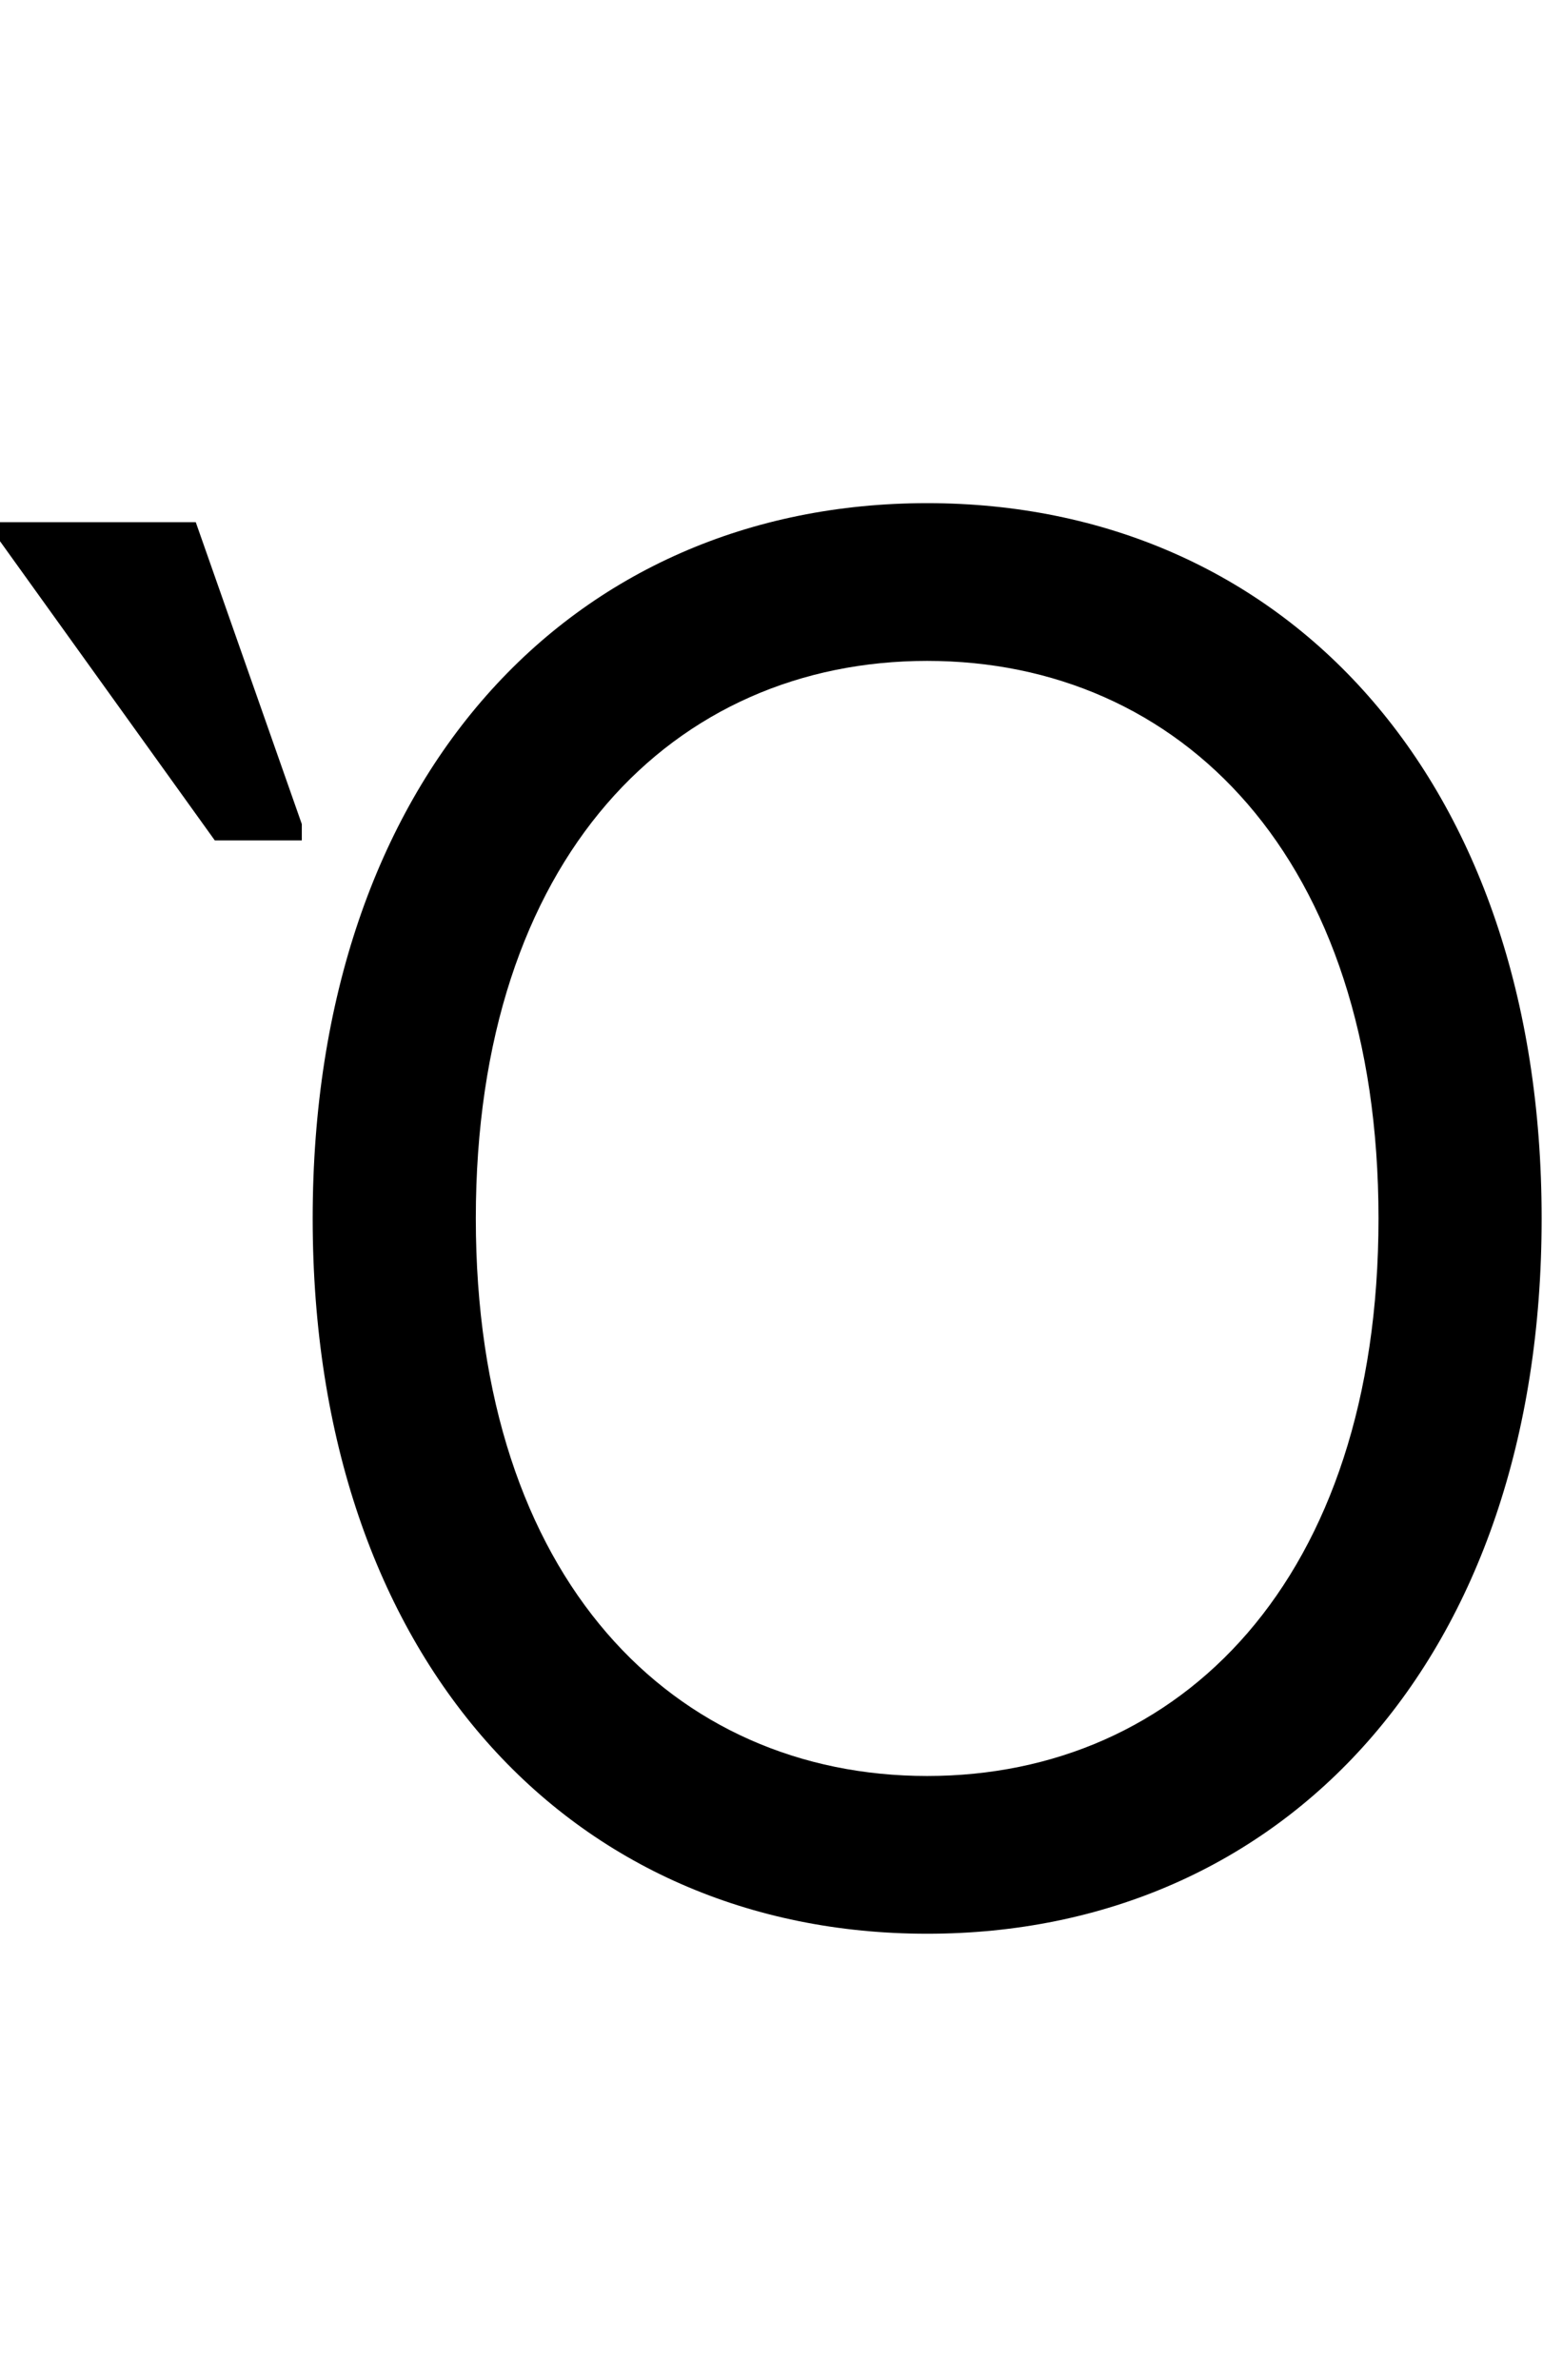 <svg id="svg-uni1FF8" xmlns="http://www.w3.org/2000/svg" width="227" height="350"><path d="M2252 -1024C2252 -1672 1872 -2076 1348 -2076C824 -2076 444 -1672 444 -1024C444 -376 824 28 1348 28C1872 28 2252 -376 2252 -1024ZM2012 -1024C2012 -492 1720 -204 1348 -204C976 -204 684 -492 684 -1024C684 -1556 976 -1844 1348 -1844C1720 -1844 2012 -1556 2012 -1024ZM300 -1580H428V-1604L272 -2048H-16V-2020Z" transform="translate(1.6 281.6) scale(0.1)"/></svg>
